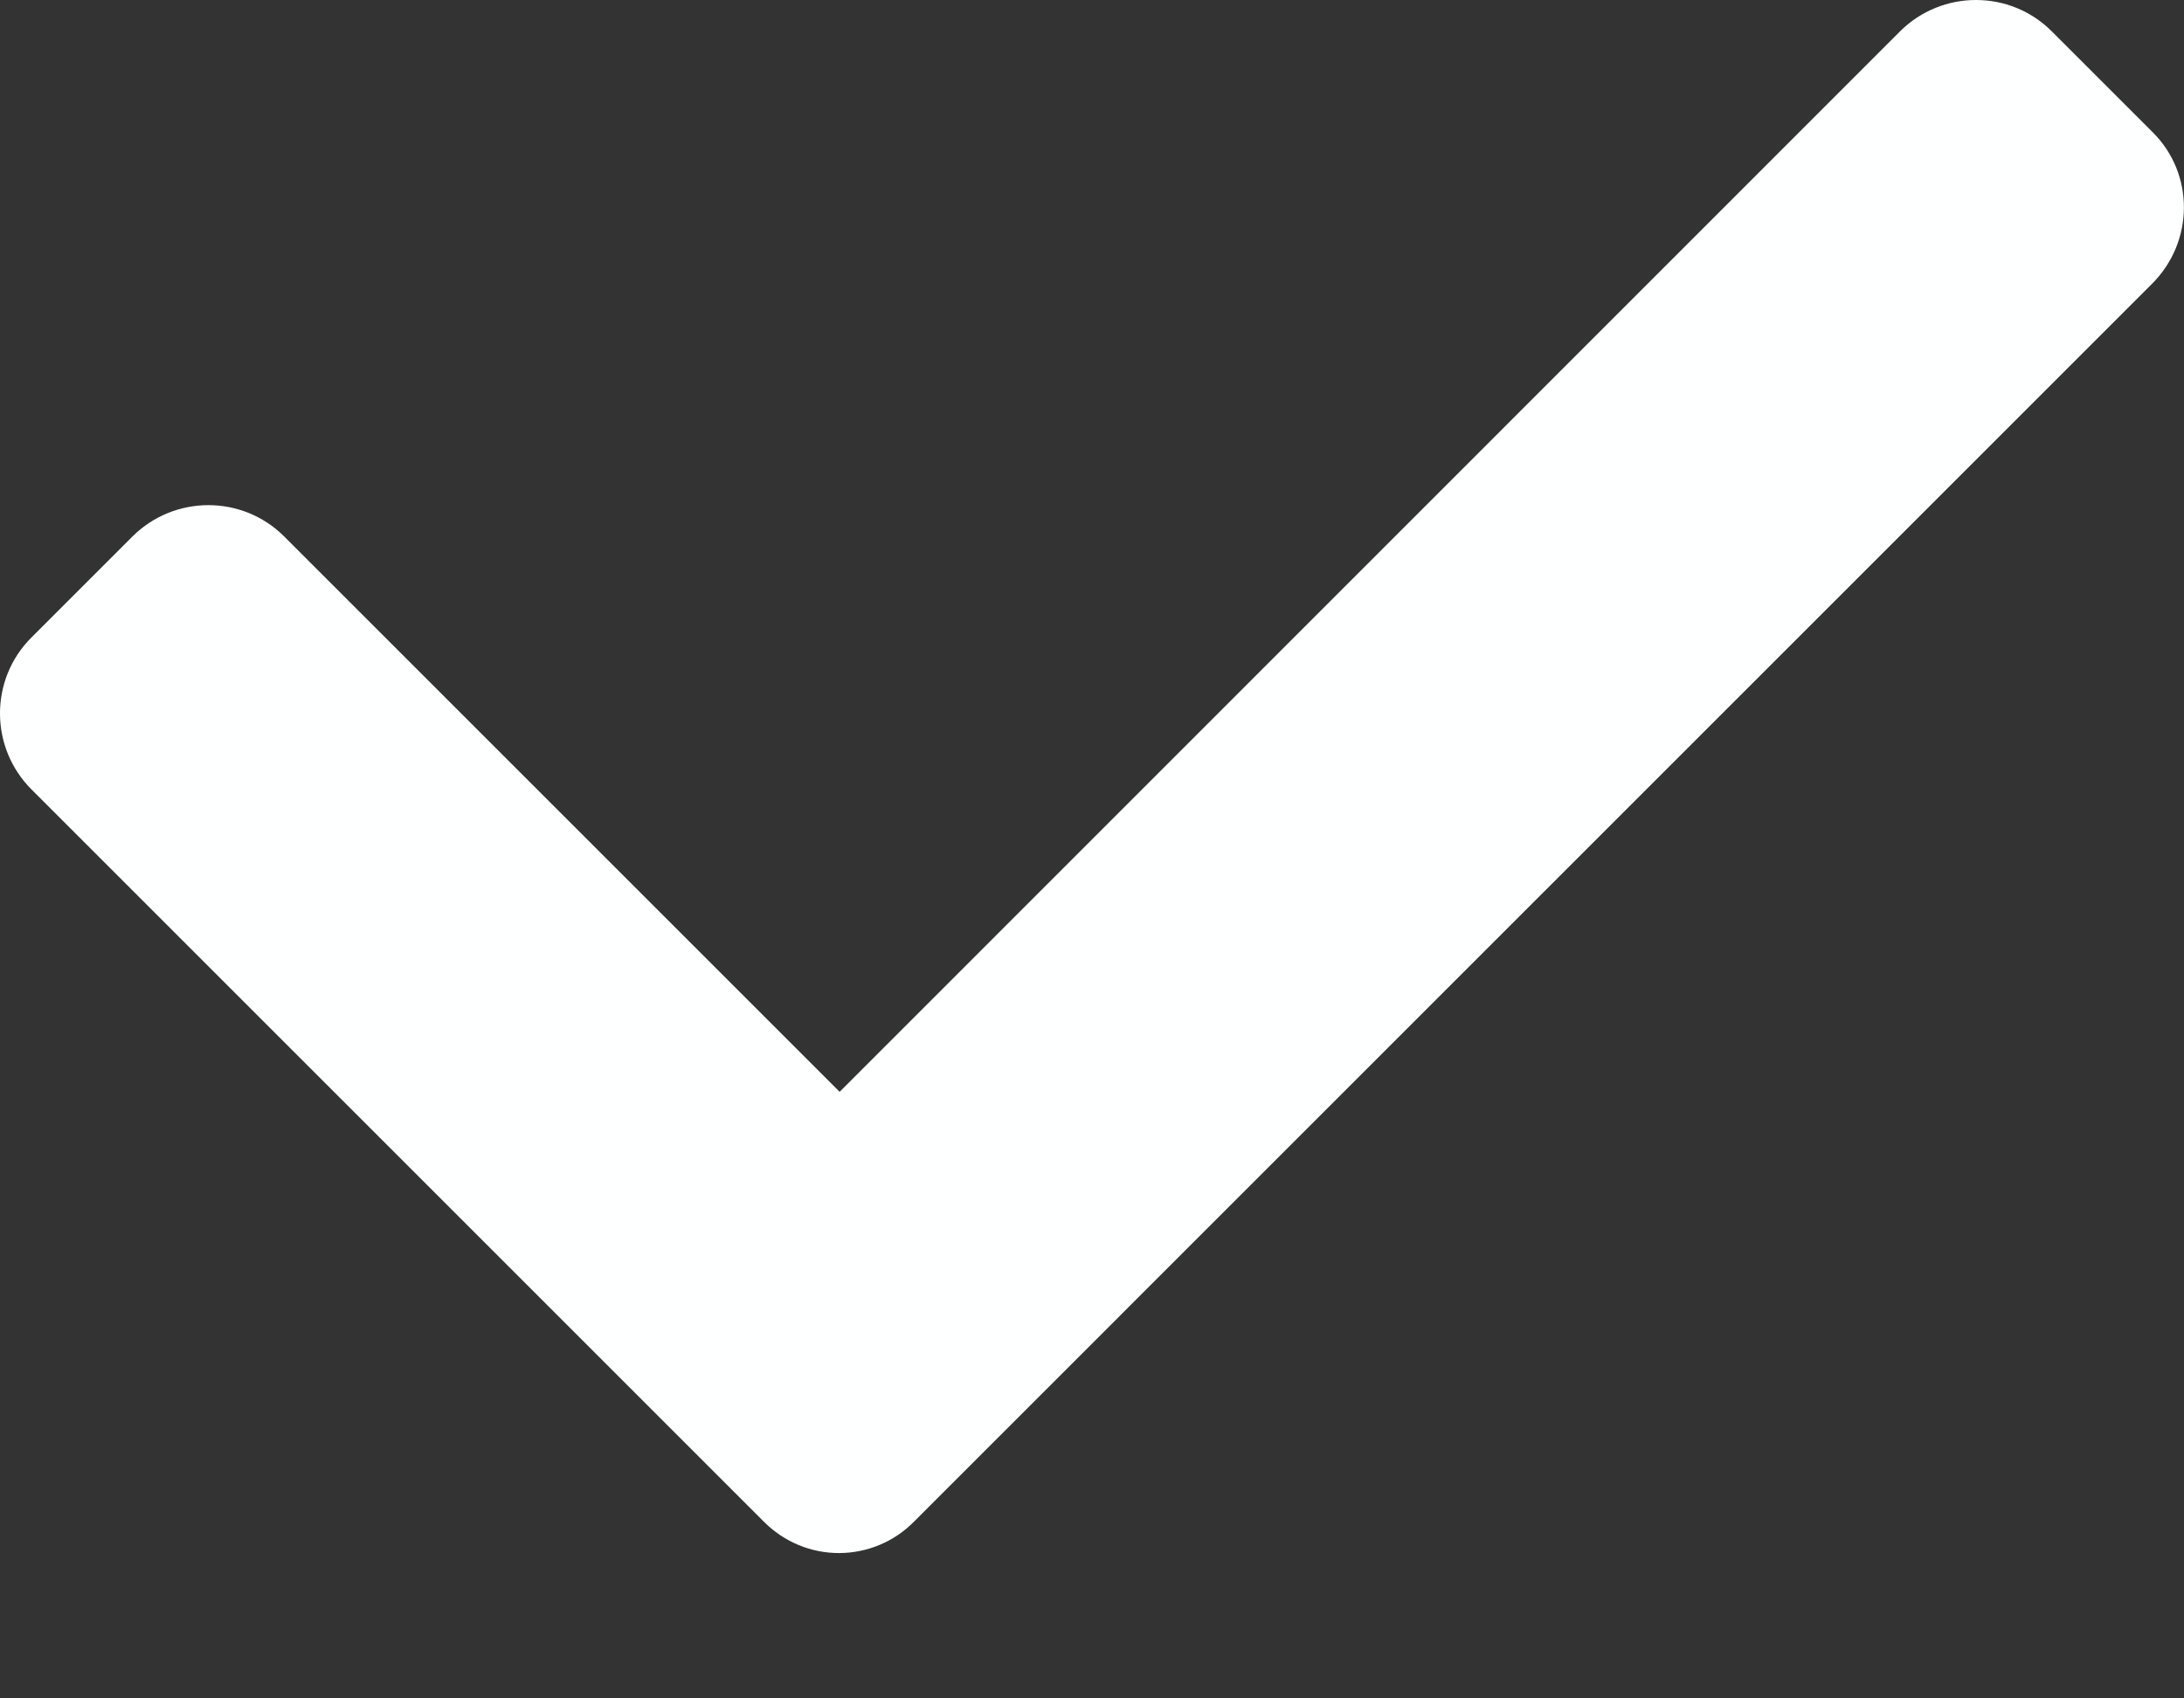 <svg width="9" height="7" viewBox="0 0 9 7" fill="none" xmlns="http://www.w3.org/2000/svg">
<rect x="0" y="0" width="9" height="7" fill="#333333" stroke="none"/>
<path d="M8.872 0.546L8.455 0.129C8.283 -0.043 8.003 -0.043 7.83 0.129L3.46 4.5L1.171 2.211C0.999 2.039 0.719 2.039 0.546 2.211L0.129 2.628C-0.043 2.8 -0.043 3.08 0.129 3.253L3.146 6.27C3.232 6.357 3.344 6.401 3.457 6.401C3.57 6.401 3.683 6.357 3.768 6.27L8.867 1.171C9.043 0.996 9.043 0.717 8.872 0.546Z" fill="#FEFFFF"/>
</svg>
